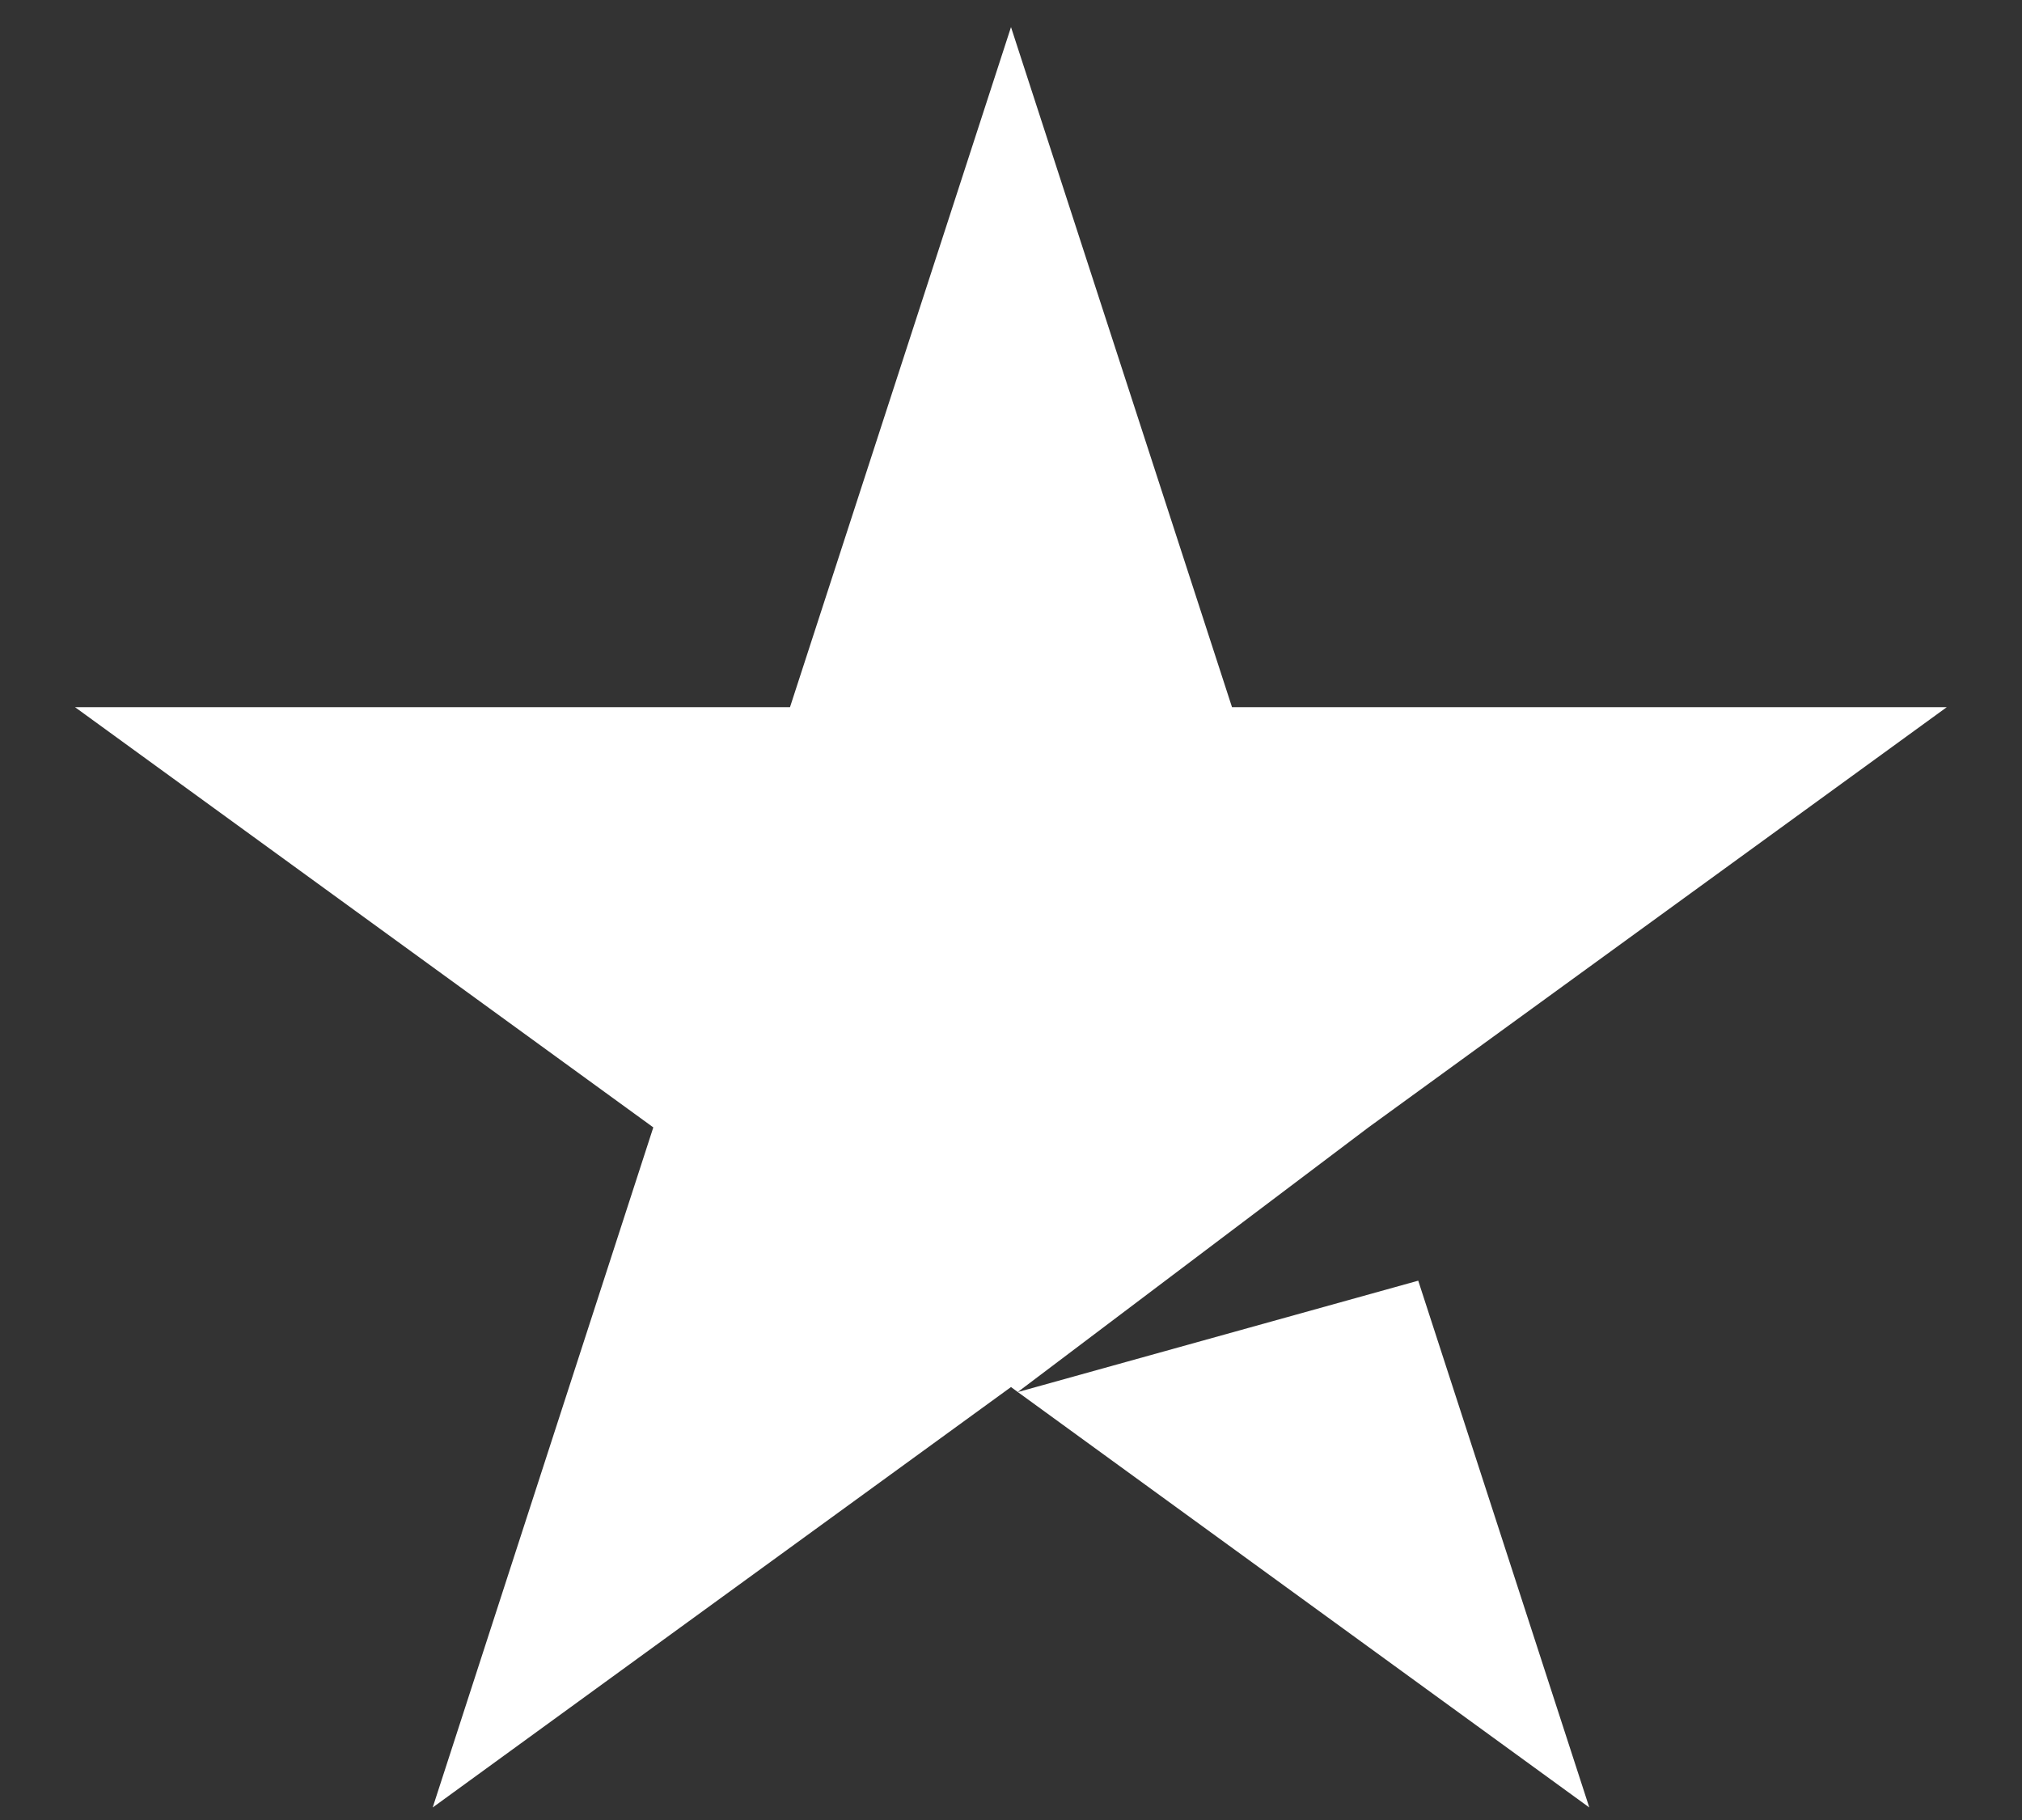 <svg width="10" height="9" fill="none" xmlns="http://www.w3.org/2000/svg"><rect width="100%" height="100%" fill="#333333" stroke="none"/><path fill-rule="evenodd" clip-rule="evenodd" d="M6.093 3.497L5 .134 3.907 3.497H.371l2.86 2.078L2.14 8.938 5 6.859l.034.025L7.86 8.938l-.846-2.605-.246-.758 2.86-2.078H6.093zm.675 2.078L5.033 6.884l1.981-.551-.246-.758z" fill="#fff"/></svg>